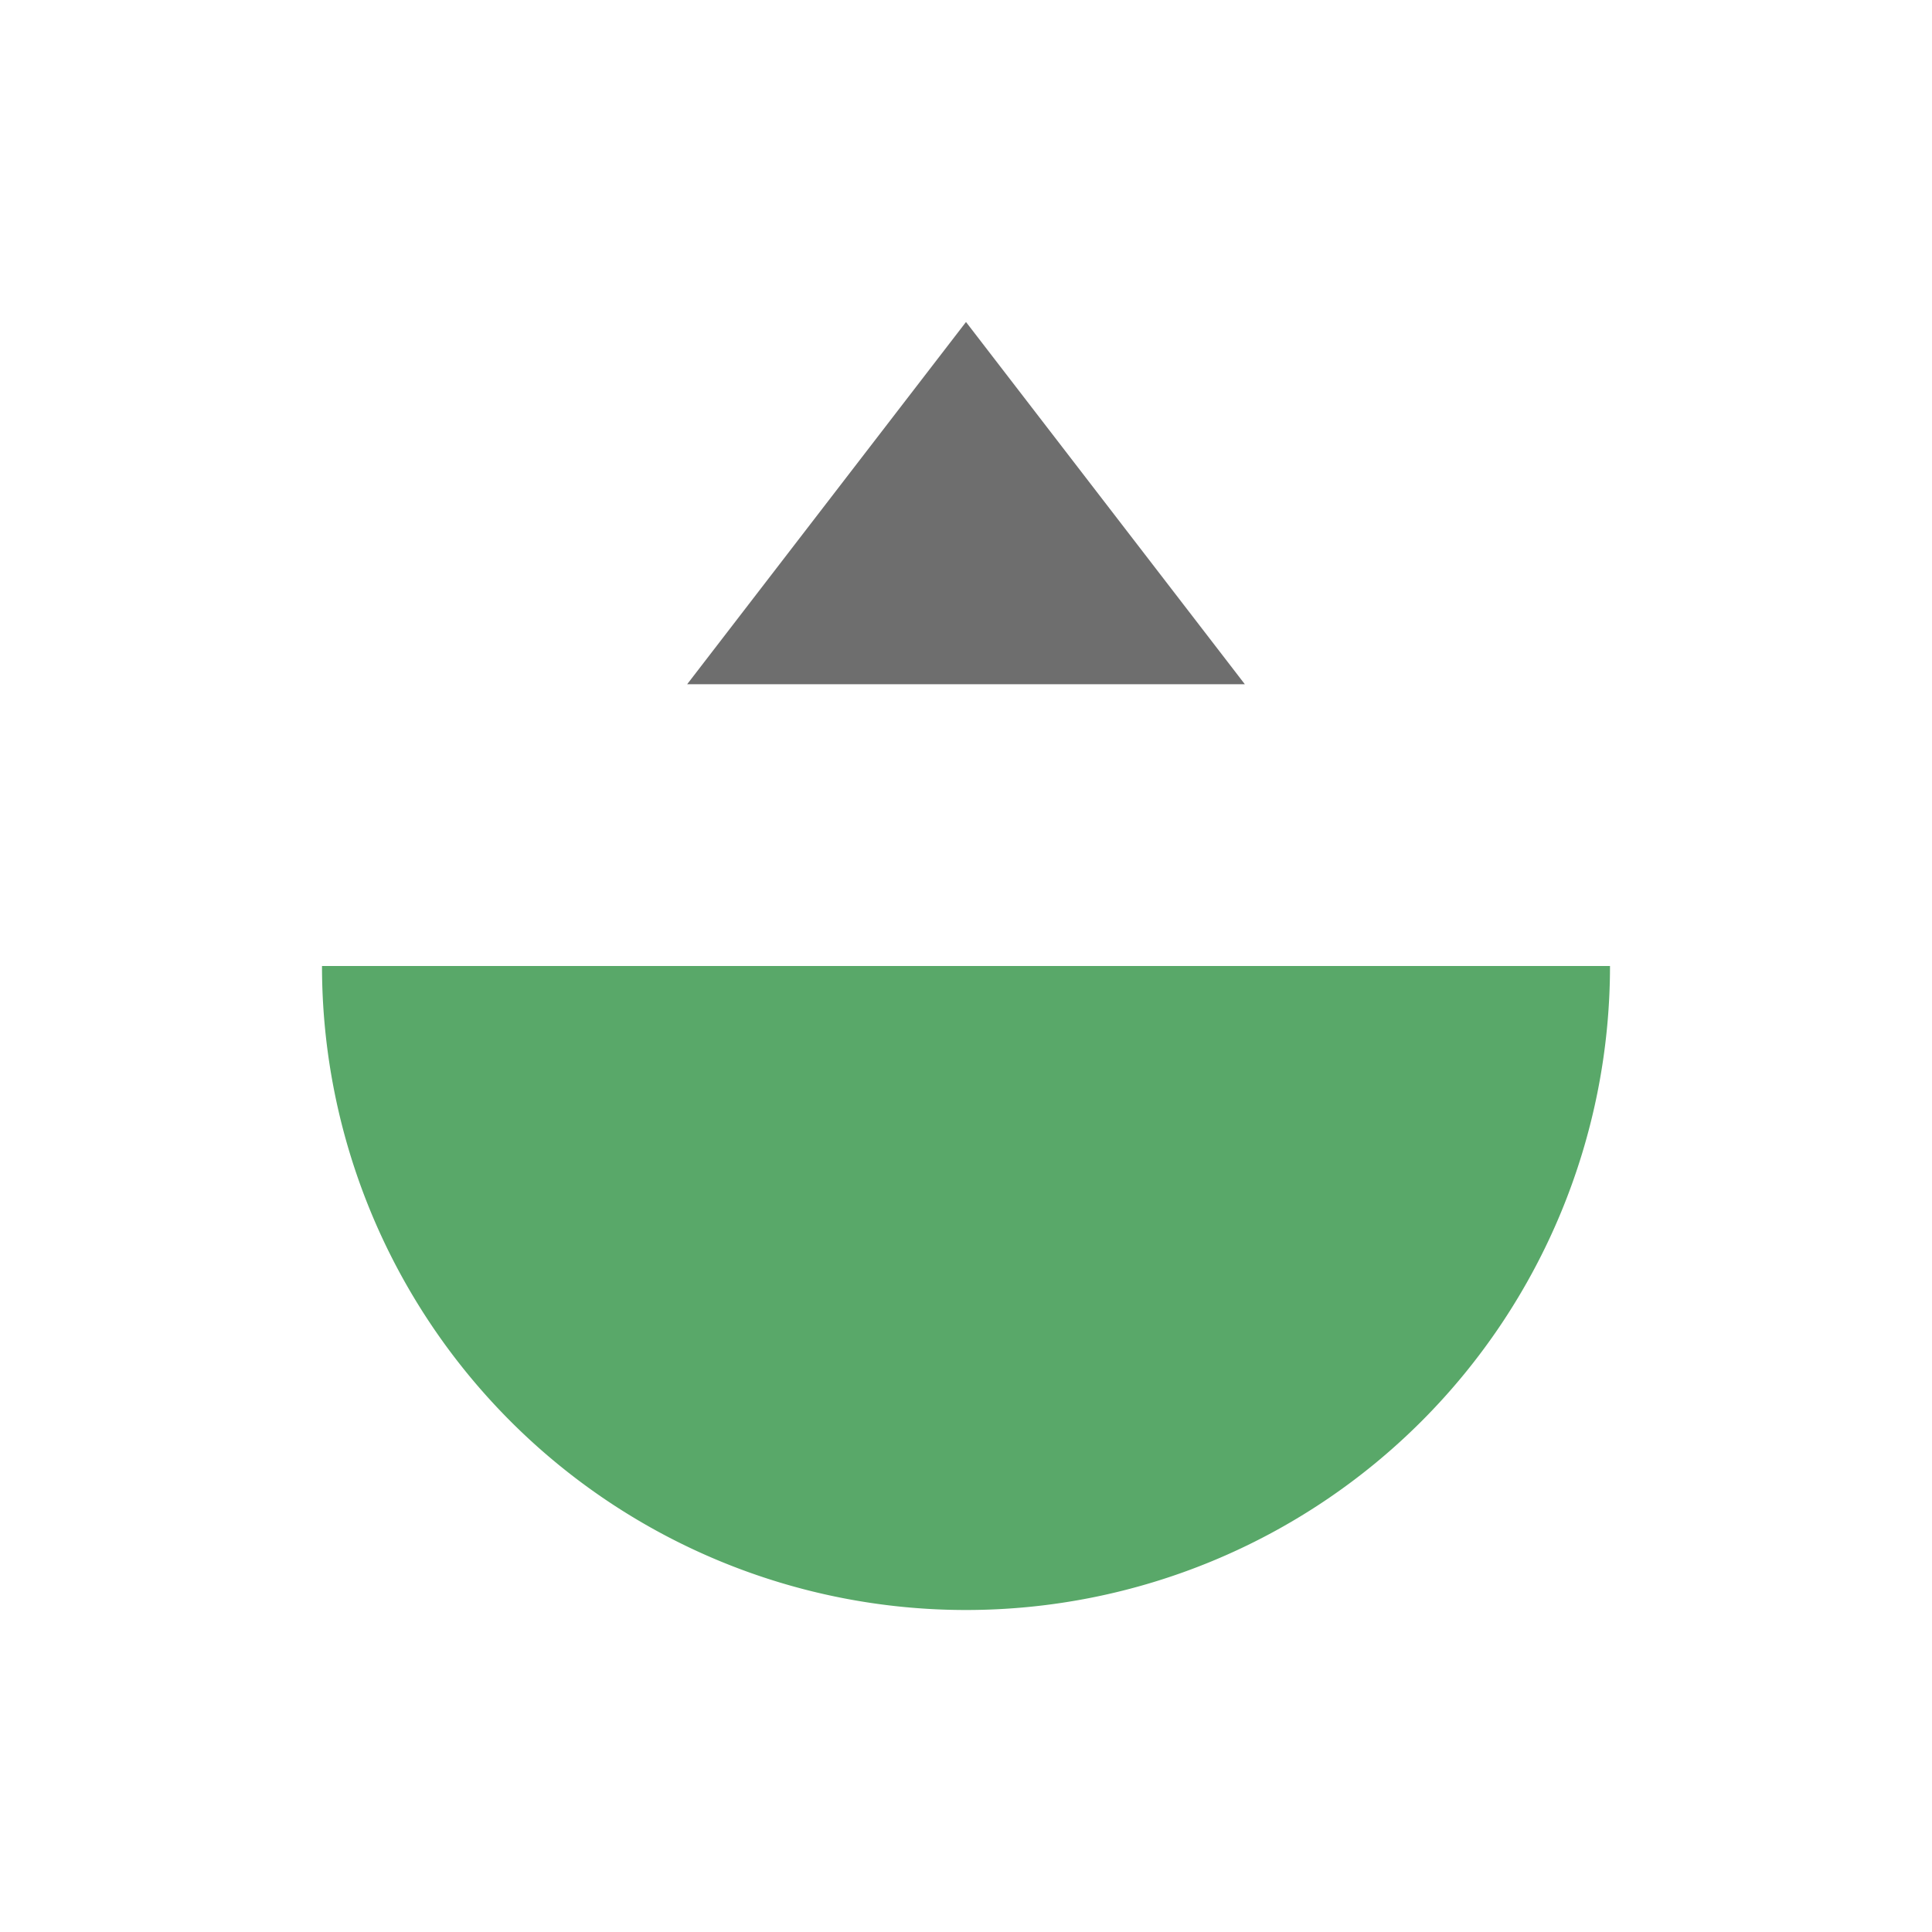 <svg width="12" height="12" viewBox="0 0 12 12" fill="none" xmlns="http://www.w3.org/2000/svg"><rect id="frame" width="12" height="12" fill="none"/><path fill-rule="evenodd" clip-rule="evenodd" d="M2 6h8a4 4 0 1 1-8 0z" fill="#59A869"/><path d="M6 2l1.732 2.25H4.268L6 2z" fill="#6E6E6E"/></svg>